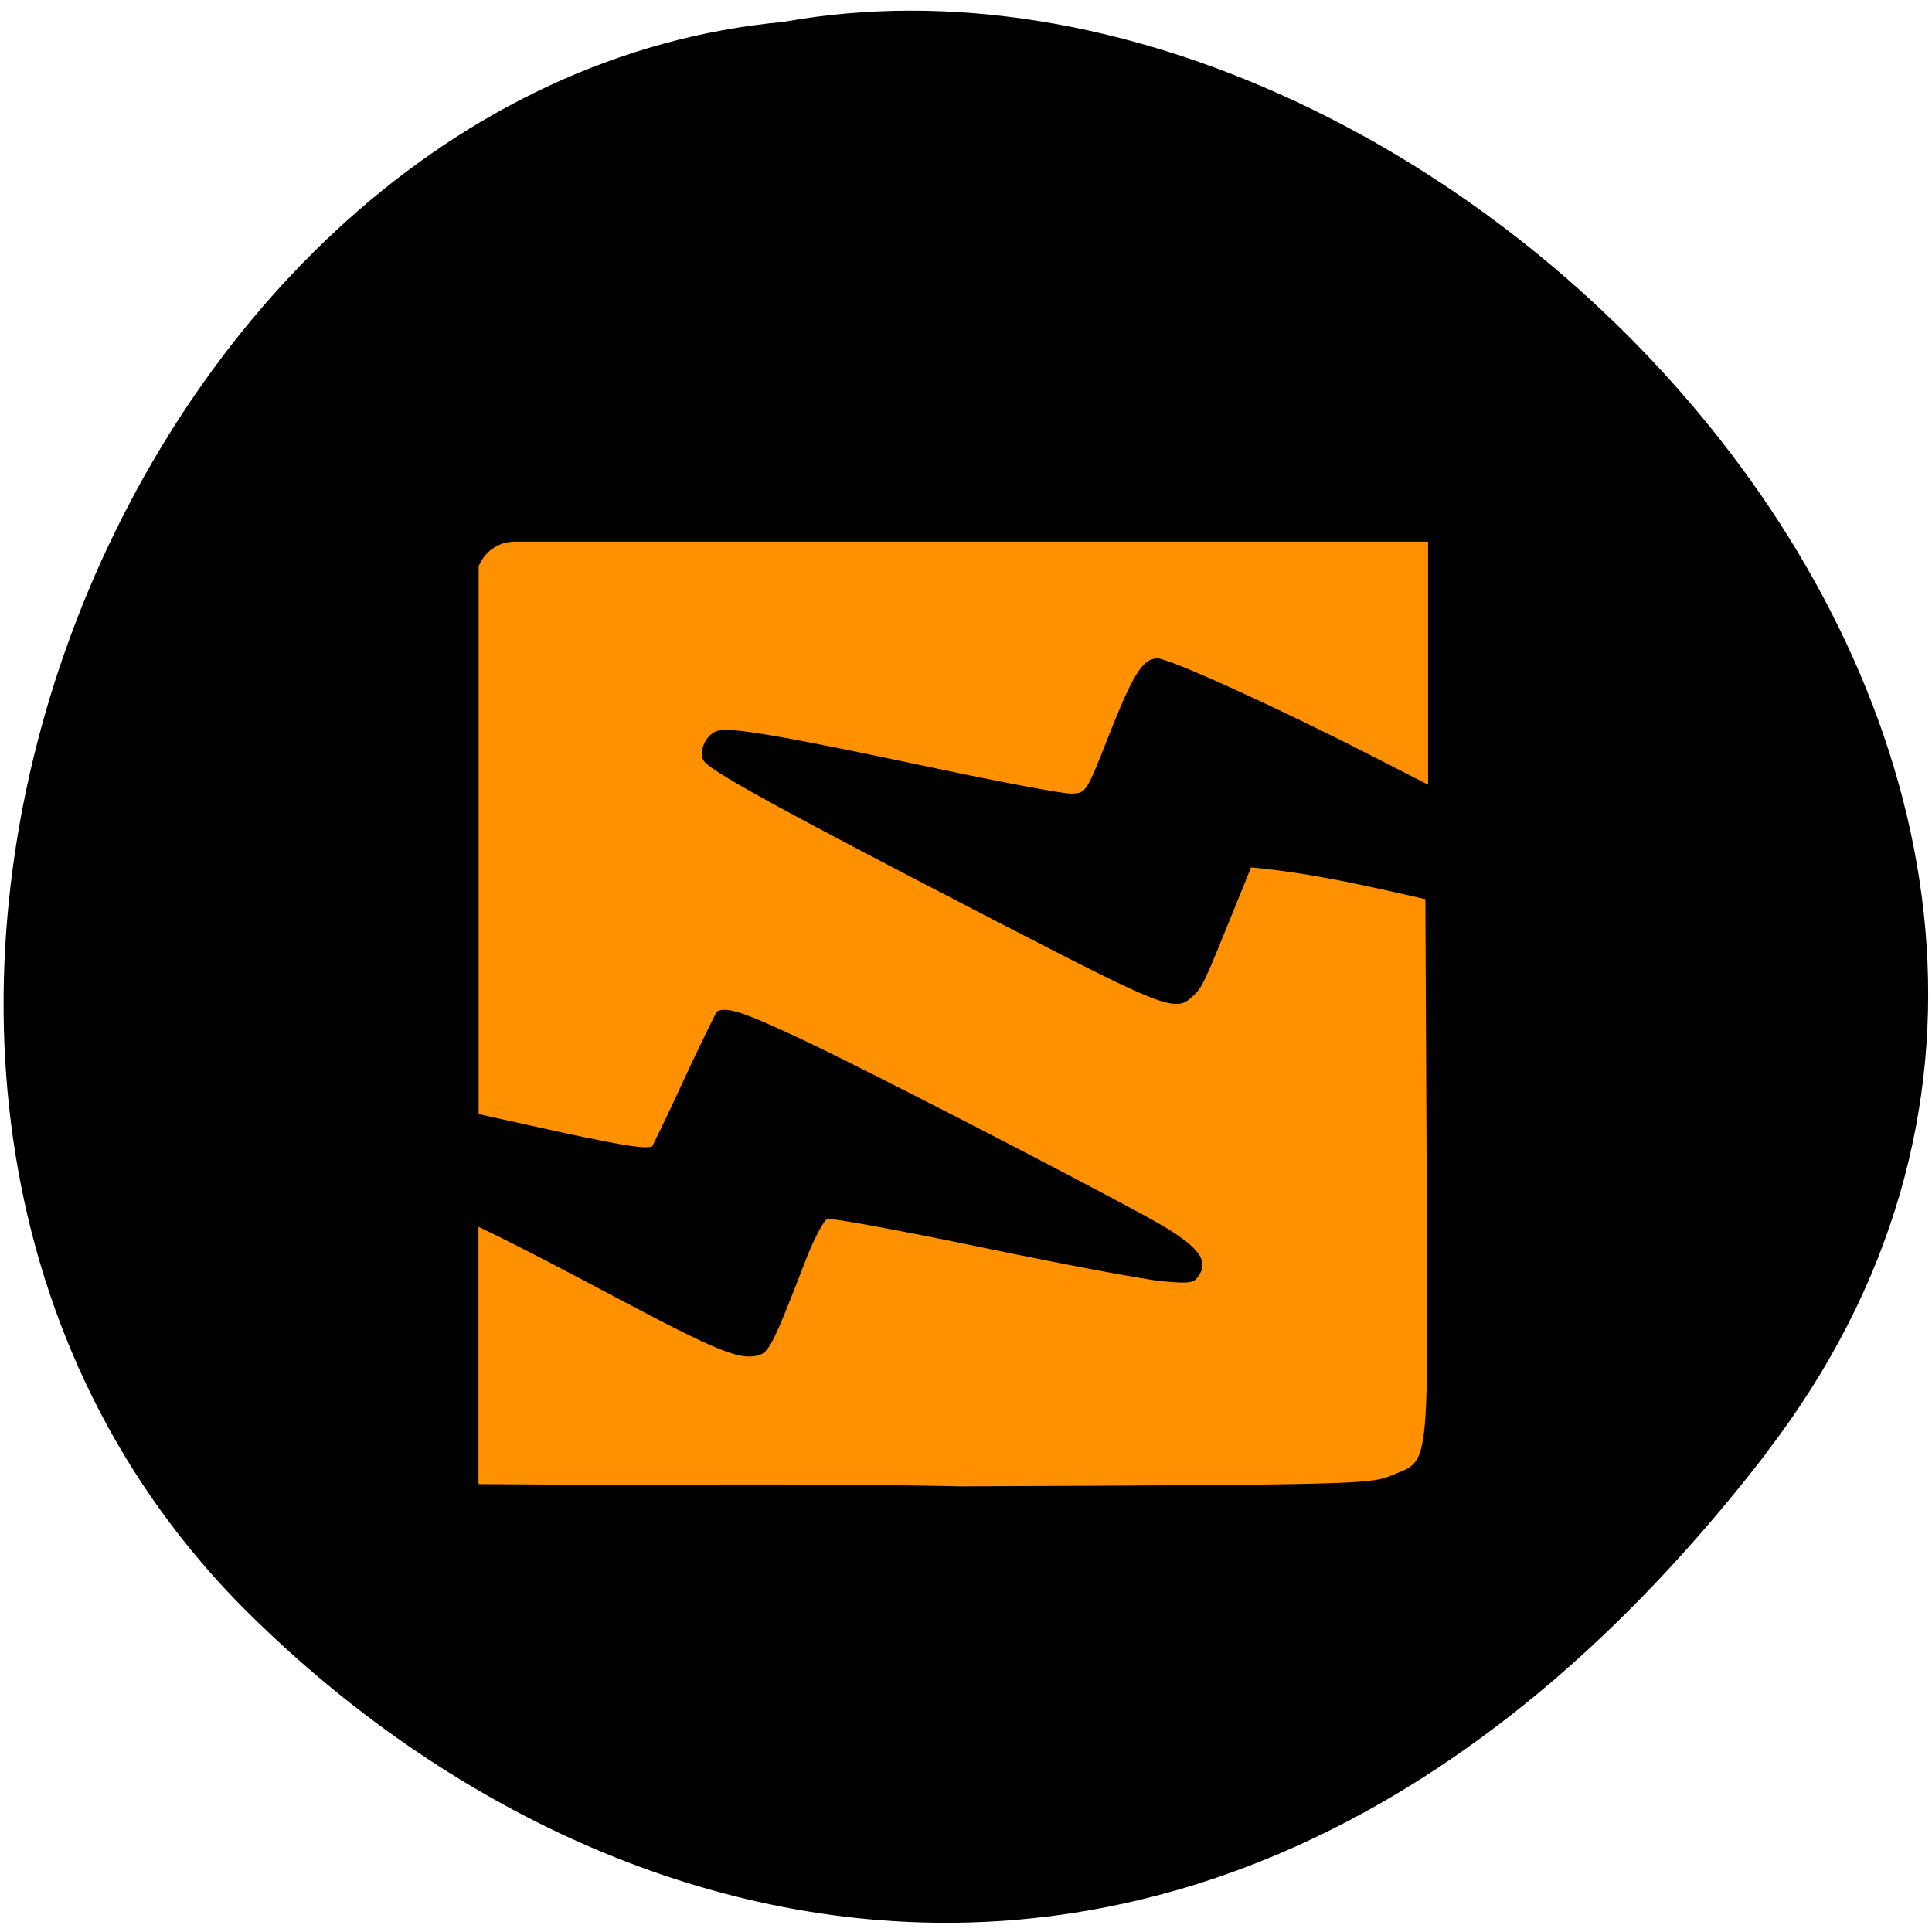 <svg xmlns="http://www.w3.org/2000/svg" viewBox="0 0 256 256"><path d="m 233.9 192.7 c 68.88 -89.3 -41.3 -205.8 -130.1 -189.8 c -87.4 8.1 -140.2 139 -72.6 209.1 c 49.4 50.5 133.8 70 202.7 -19.26"/><path d="m 63.4 196.5 c 0 -11.32 0 -22.63 0 -33.95 6.47 3.12 12.82 6.52 18.1 9.31 13.35 7.1 16.44 8.34 18.83 7.77 1.57 -0.37 2.05 -1.32 6.42 -12.63 1.09 -2.83 2.39 -5.29 2.88 -5.47 0.49 -0.18 9.76 1.53 20.6 3.78 10.84 2.26 21.57 4.27 23.85 4.47 3.83 0.34 4.2 0.26 4.93 -1.03 1.18 -2.07 -0.72 -4.07 -7.27 -7.64 -10.36 -5.65 -38.2 -20 -45.5 -23.39 -7.76 -3.65 -10 -4.39 -11.28 -3.67 -3.8 7.57 -5.12 10.95 -8.54 17.86 -1.07 0.39 -4.57 -0.21 -16 -2.74 l -7 -1.55 c 0 -24.2 0 -48.4 0 -72.6 0.99 -2.27 2.97 -3.36 5.21 -3.25 h 60.3 h 60.3 v 16.1 v 16.1 l -7.37 -3.77 c -12.51 -6.41 -26.91 -12.96 -28.48 -12.96 -1.98 0 -3.26 2.07 -6.7 10.83 -2.74 6.97 -2.81 7.08 -4.84 7.08 -1.13 0 -9.13 -1.5 -17.78 -3.33 -20.25 -4.29 -27.1 -5.48 -28.92 -5 -1.55 0.37 -2.68 2.79 -1.88 4 0.91 1.39 10.22 6.49 38.66 21.2 22.86 11.81 23.85 12.18 26.2 9.92 1.19 -1.13 1.36 -1.49 5.18 -10.91 l 2.47 -6.1 c 8.33 0.8 15.1 2.41 23.1 4.21 l 0.17 36.1 c 0.19 40.53 0.48 38.1 -4.76 40.3 -2.72 1.13 -5.3 1.2 -57.1 1.41 -21.2 -0.47 -40.3 -0.08 -63.74 -0.3 z" style="fill:#ff9000"/></svg>
